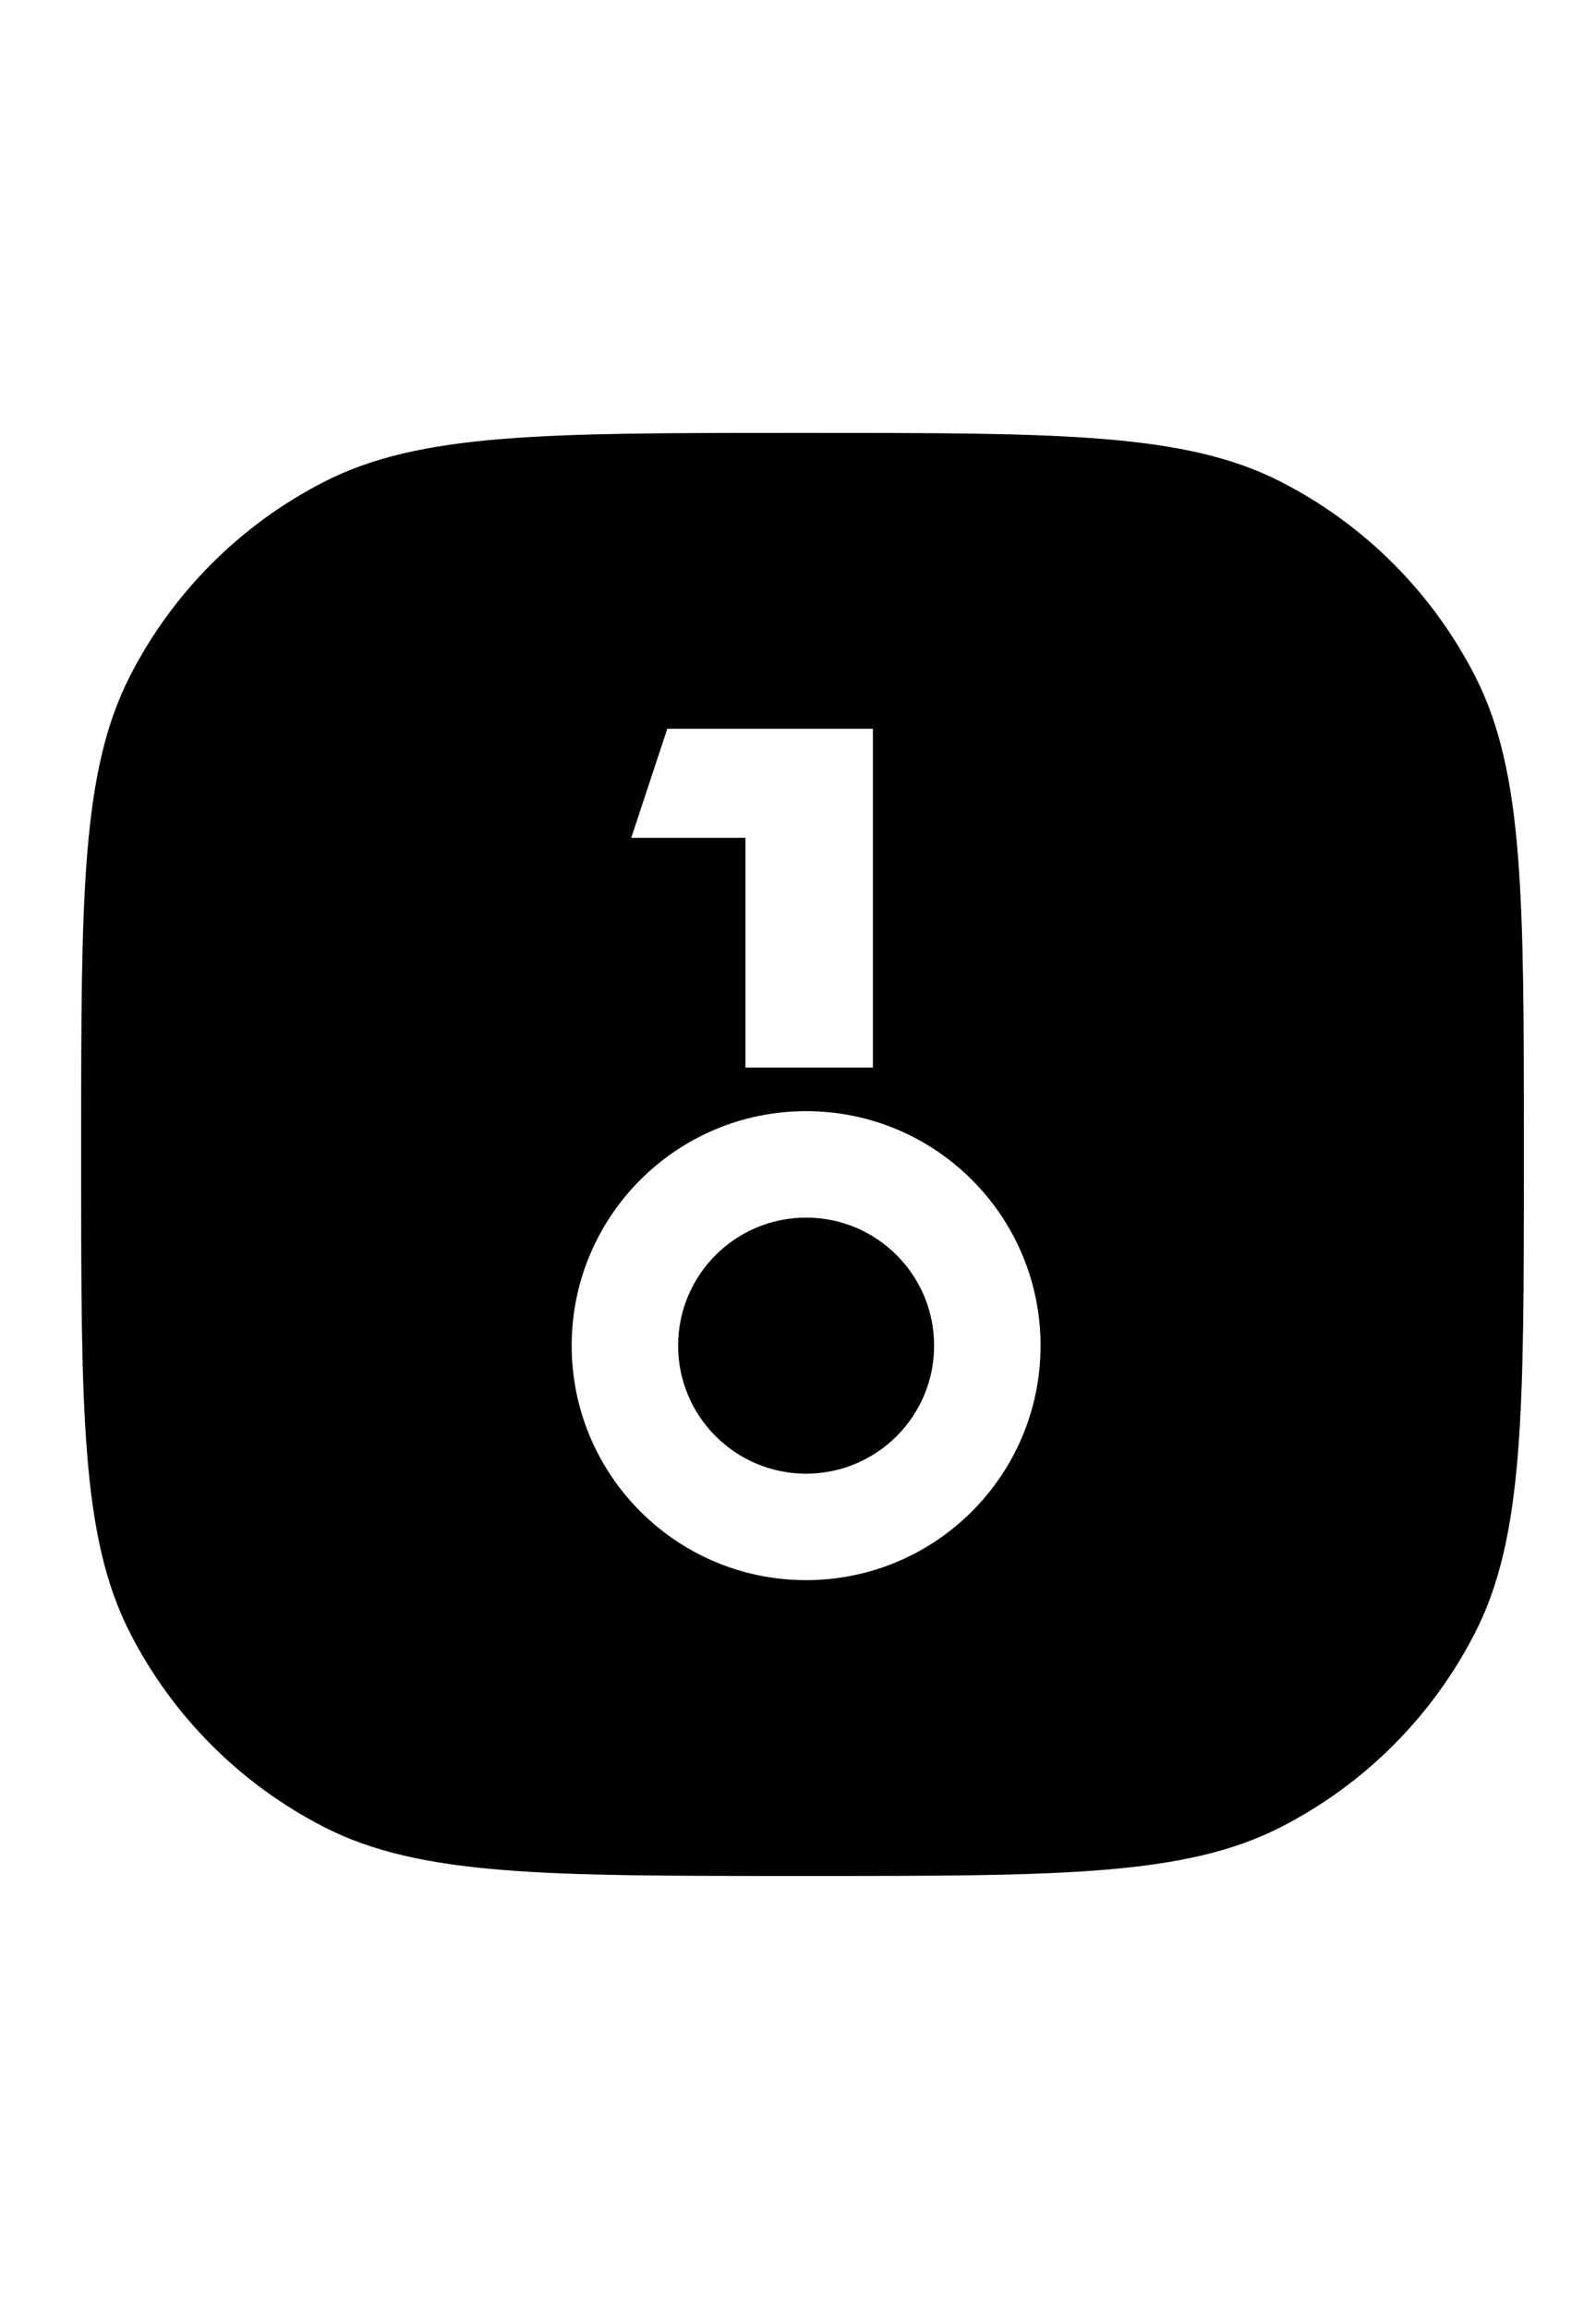<svg width="177" height="256" viewBox="0 0 177 256" fill="none" xmlns="http://www.w3.org/2000/svg">
<path d="M89.4 163.396C97.24 163.396 103.596 157.04 103.596 149.2C103.596 141.36 97.24 135.004 89.4 135.004C81.56 135.004 75.204 141.36 75.204 149.2C75.204 157.04 81.56 163.396 89.4 163.396Z" fill="black"/>
<path fill-rule="evenodd" clip-rule="evenodd" d="M14.391 75.005C9 85.585 9 99.435 9 127.134V128.866C9 156.565 9 170.415 14.391 180.995C19.133 190.301 26.699 197.867 36.005 202.609C46.585 208 60.435 208 88.135 208H89.865C117.565 208 131.415 208 141.995 202.609C151.301 197.867 158.867 190.301 163.609 180.995C169 170.415 169 156.565 169 128.866V127.134C169 99.435 169 85.585 163.609 75.005C158.867 65.699 151.301 58.133 141.995 53.391C131.415 48 117.565 48 89.865 48H88.135C60.435 48 46.585 48 36.005 53.391C26.699 58.133 19.133 65.699 14.391 75.005ZM74.006 80.8H96.804V118.369H82.669V92.894H70.006L74.006 80.8ZM89.4 175.2C103.759 175.2 115.4 163.559 115.4 149.2C115.4 134.841 103.759 123.2 89.4 123.2C75.041 123.2 63.4 134.841 63.4 149.2C63.4 163.559 75.041 175.2 89.4 175.2Z" fill="black"/>
</svg>

